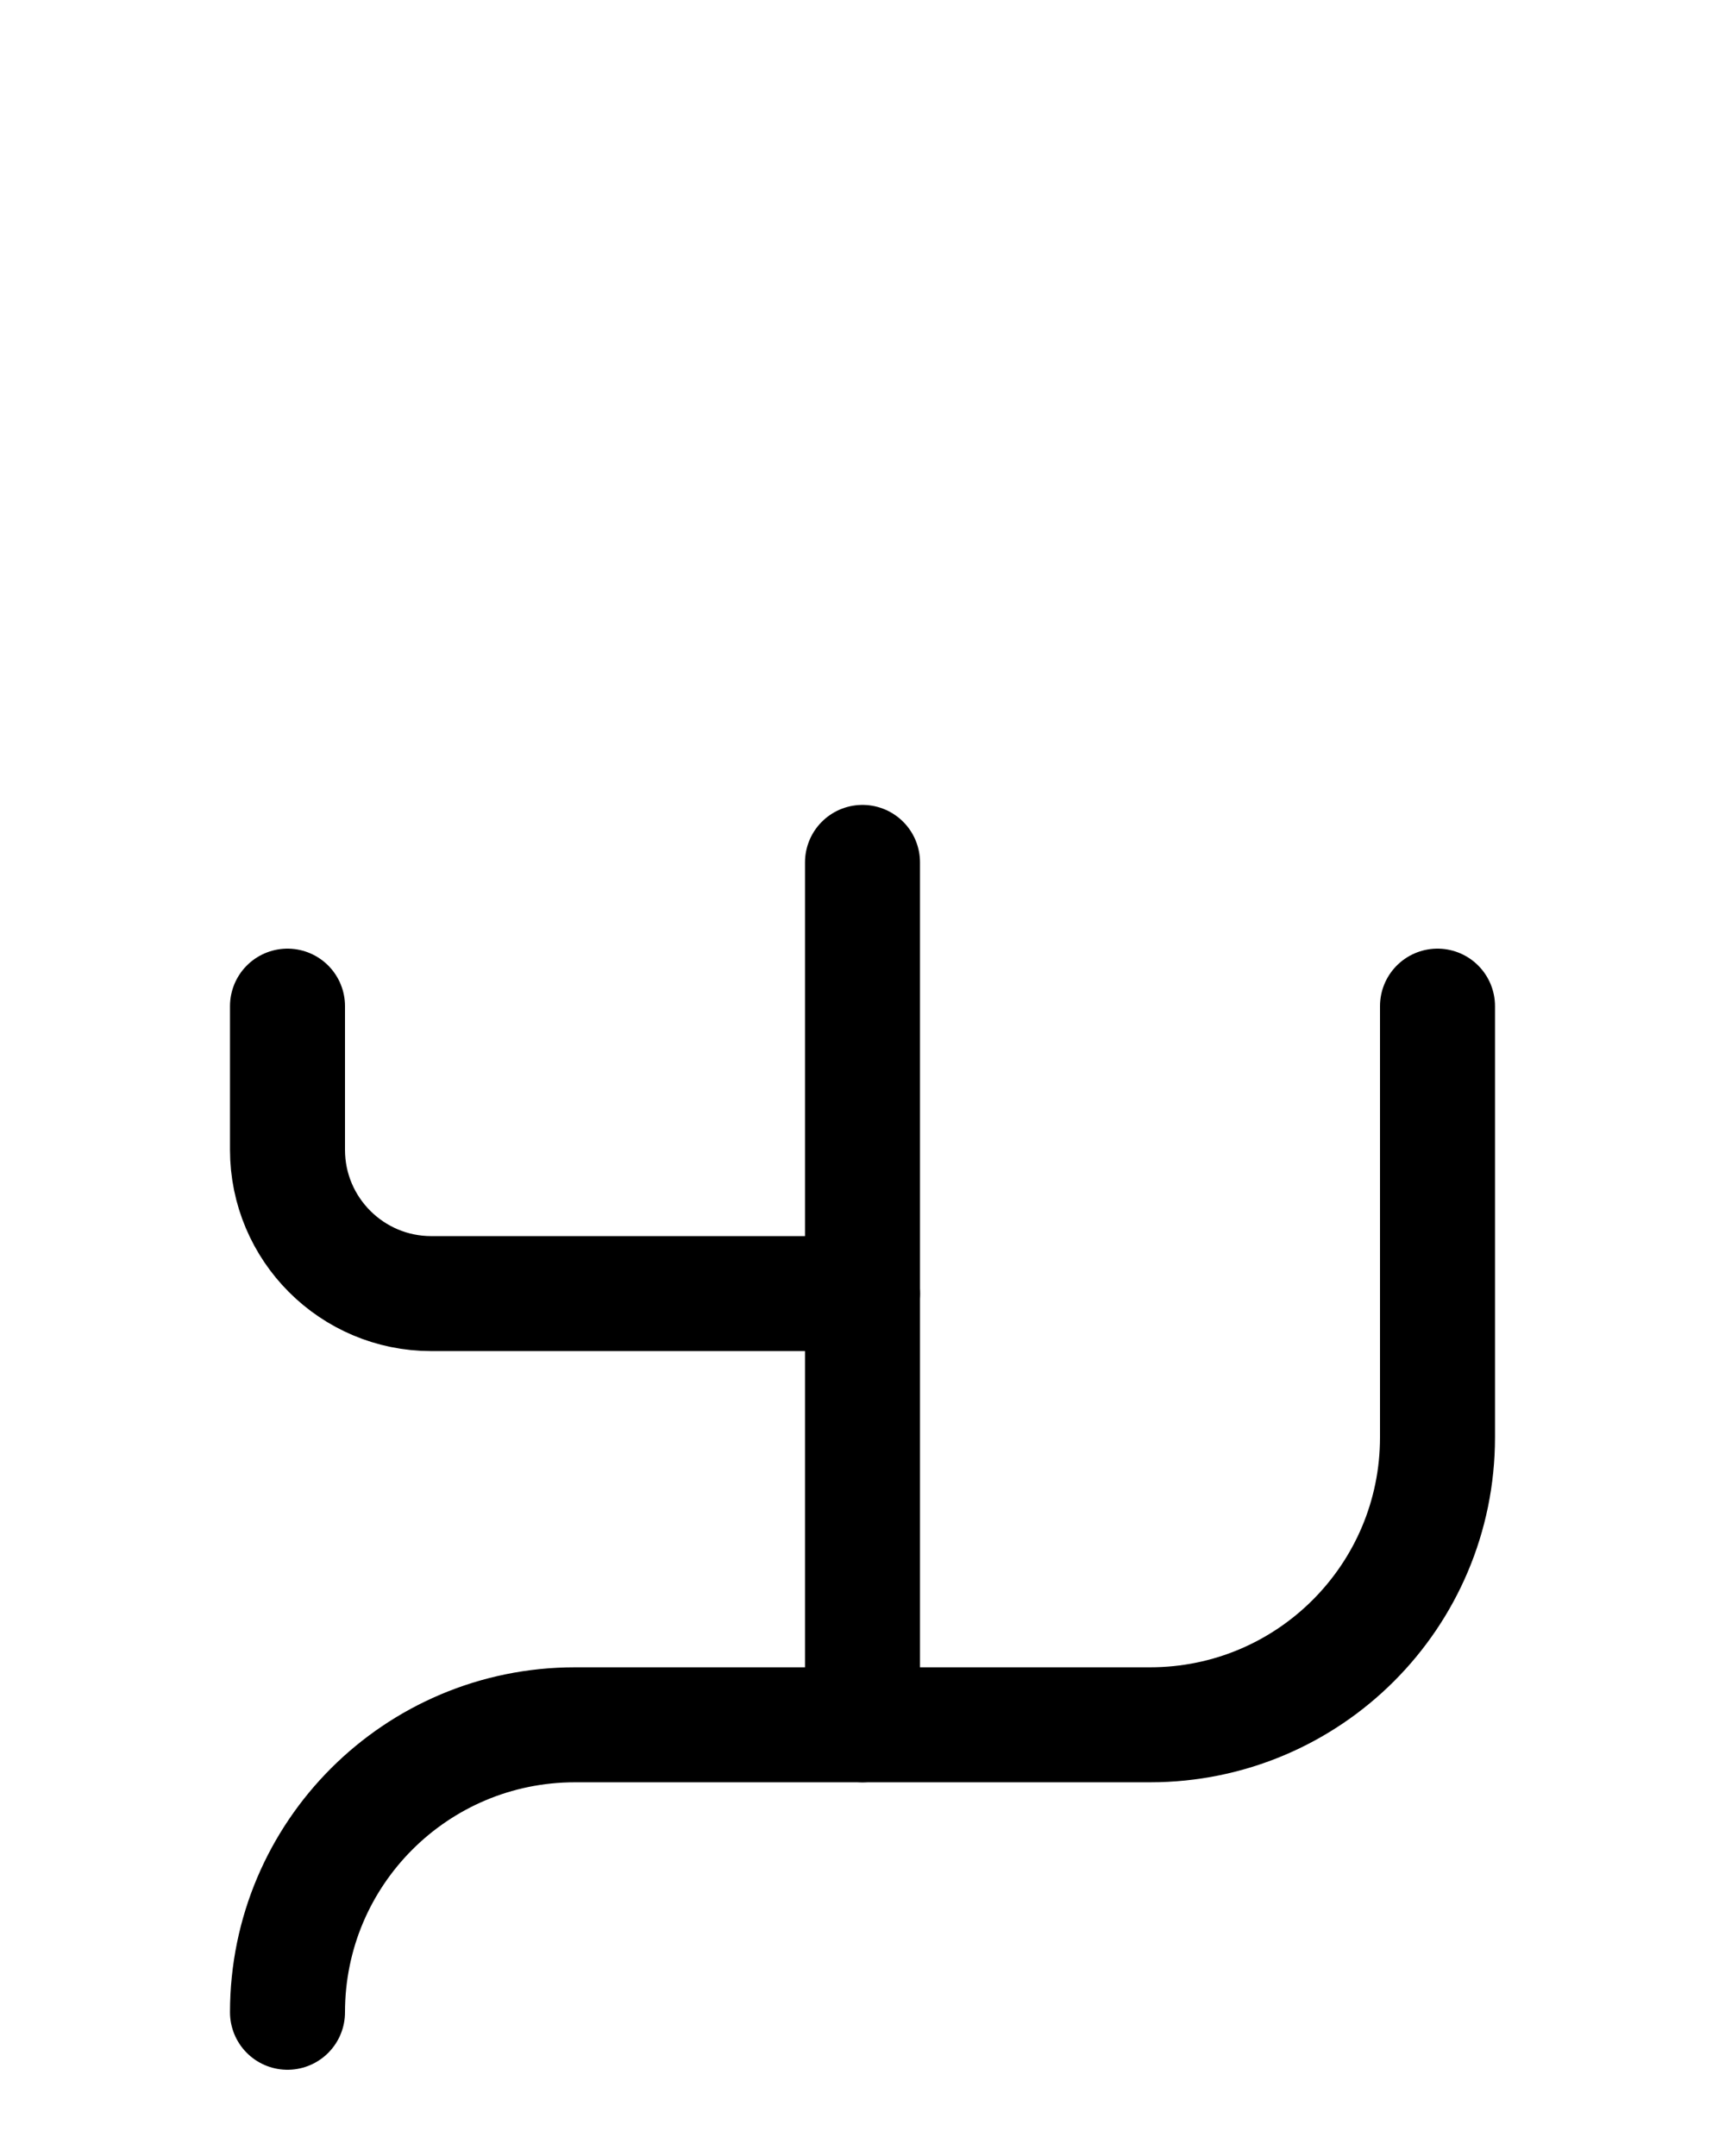 <?xml version="1.0" encoding="utf-8"?>
<!-- Generator: Adobe Illustrator 26.0.0, SVG Export Plug-In . SVG Version: 6.00 Build 0)  -->
<svg version="1.1" id="图层_1" xmlns="http://www.w3.org/2000/svg" xmlns:xlink="http://www.w3.org/1999/xlink" x="0px" y="0px"
	 viewBox="0 0 720 900" style="enable-background:new 0 0 720 900;" xml:space="preserve">
<style type="text/css">
	.st0{fill:none;stroke:#000000;stroke-width:48;stroke-linecap:round;stroke-linejoin:round;stroke-miterlimit:10;}
</style>
<path class="st0" d="M600,420v180c0,66.3-53.7,120-120,120H240c-66.3,0-120,53.7-120,120"/>
<path class="st0" d="M360,540H180c-33.1,0-60-26.9-60-60v-60"/>
<line class="st0" x1="360" y1="720" x2="360" y2="360"/>
</svg>
